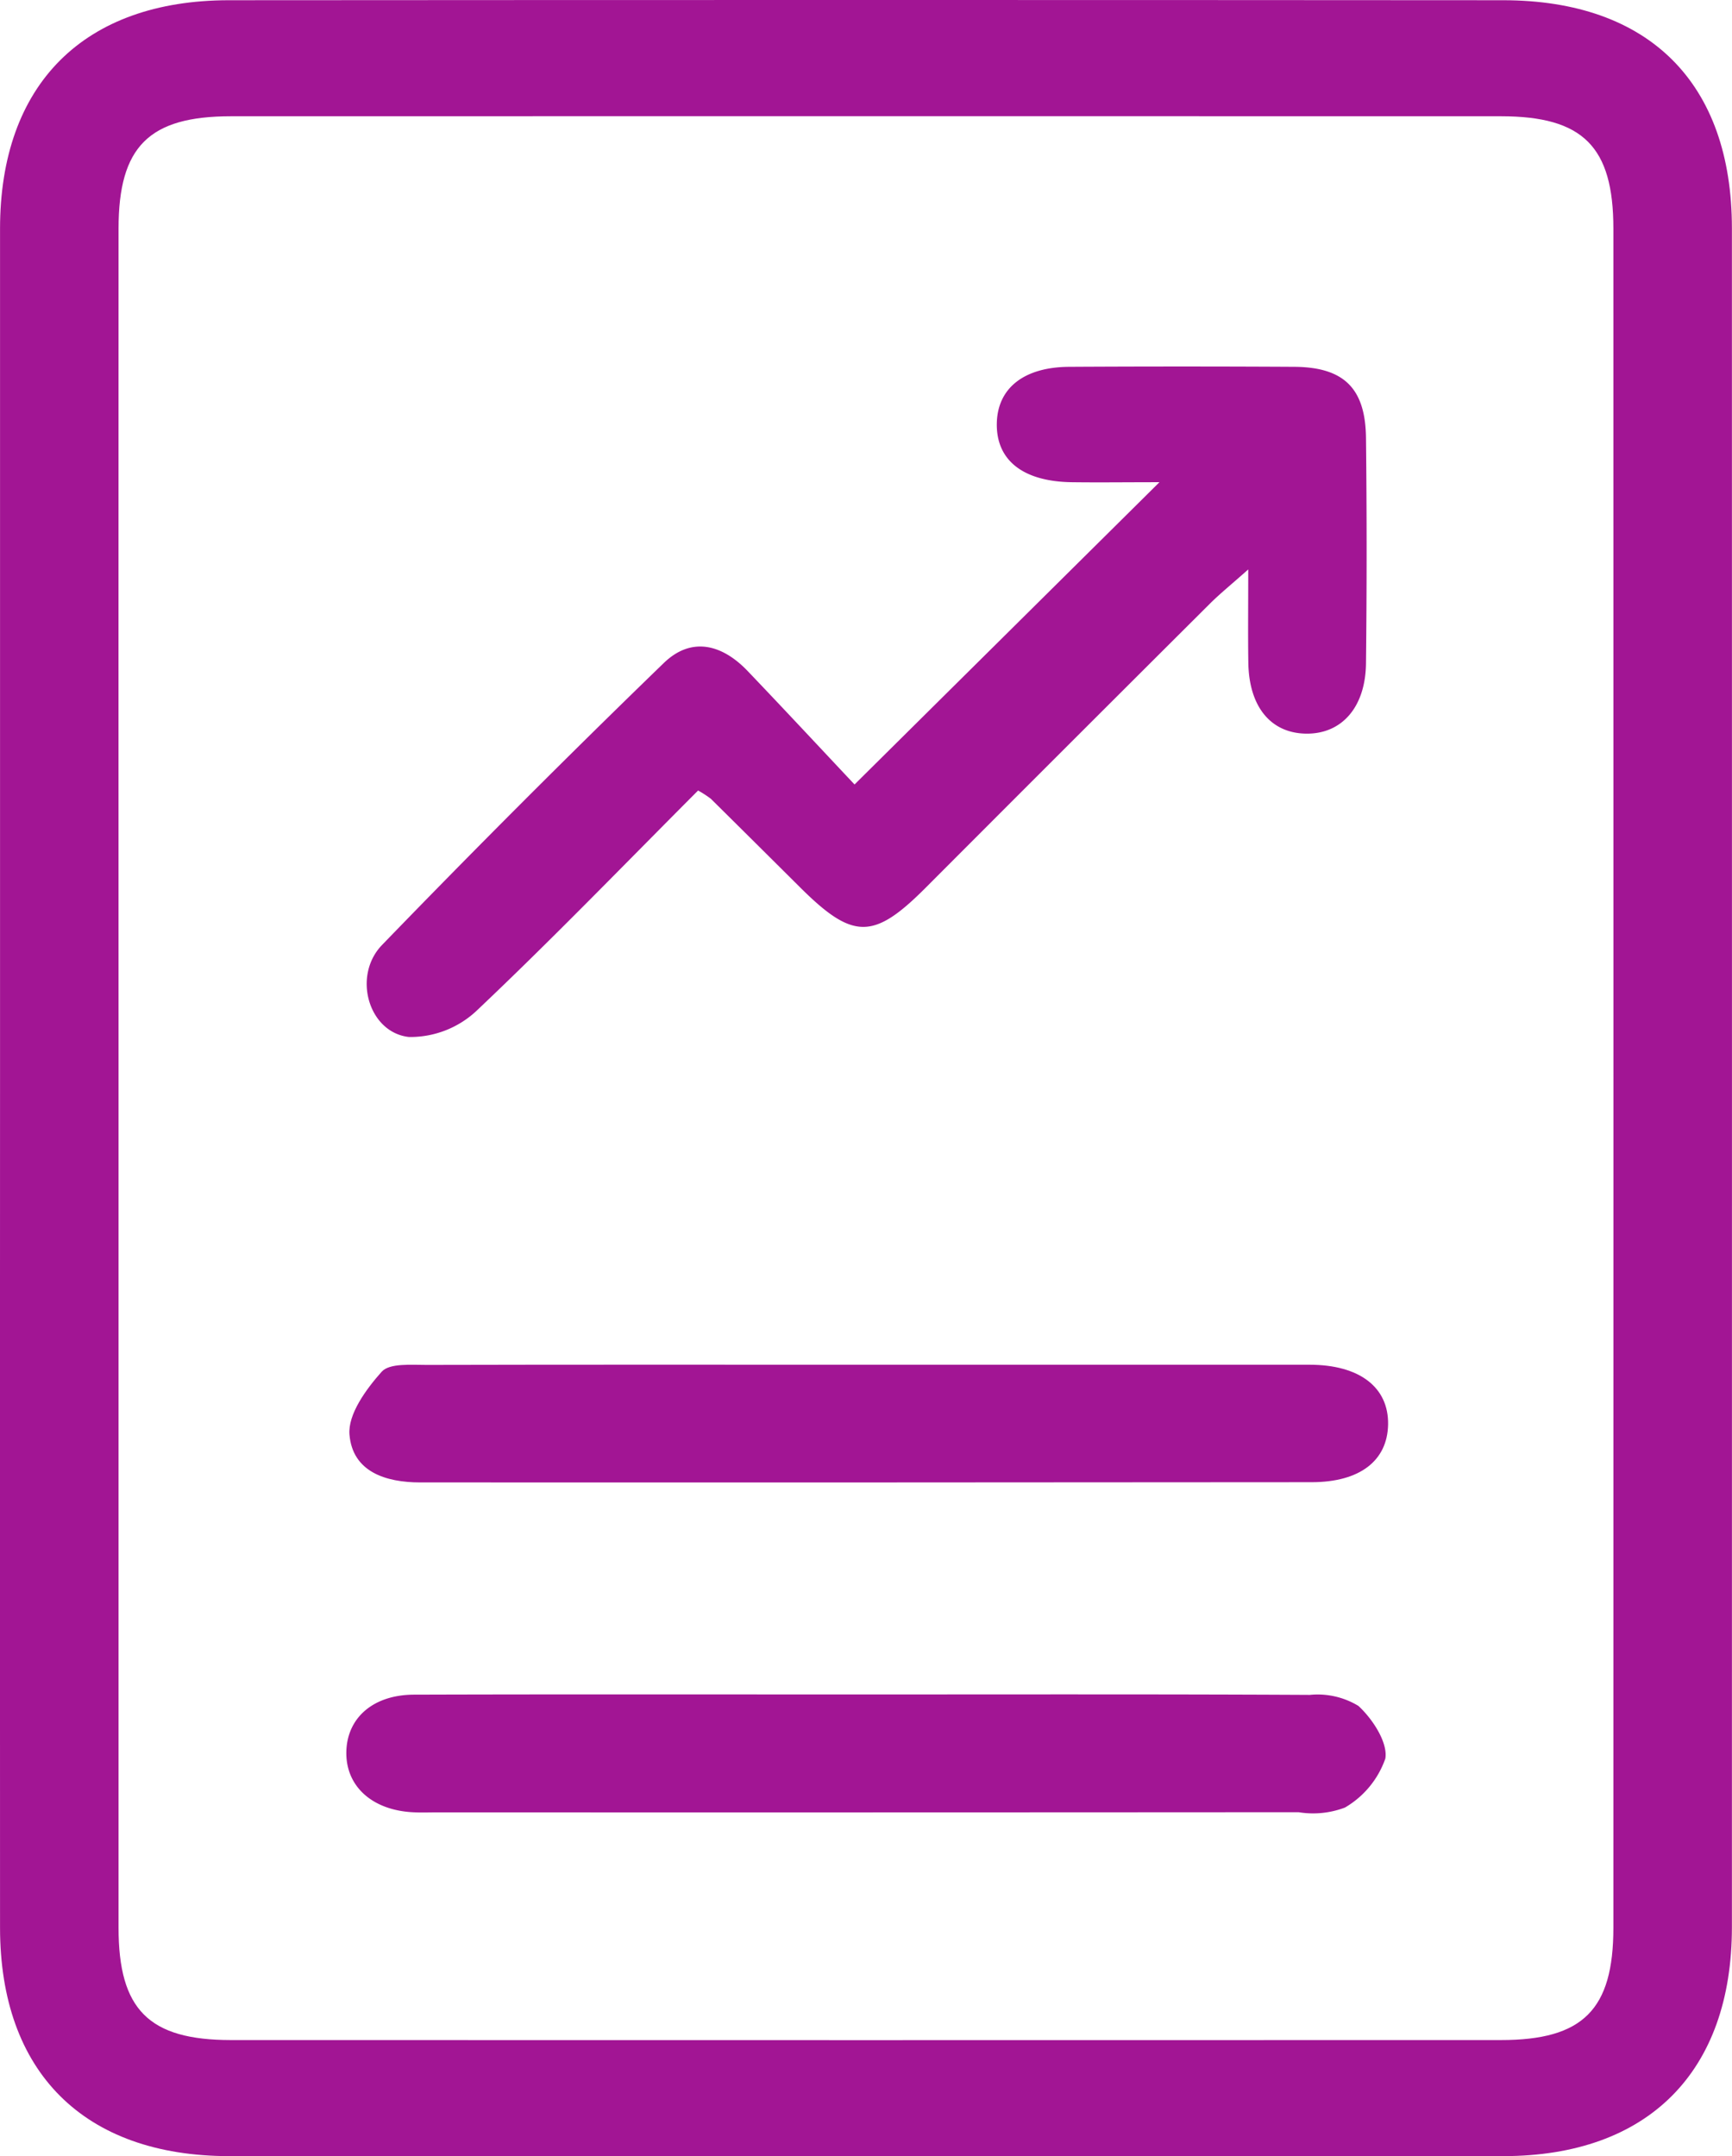 <svg xmlns="http://www.w3.org/2000/svg" width="93.46" height="116.357" viewBox="0 0 93.46 116.357">
  <defs>
    <style>
      .cls-1 {
        fill: #a21594;
      }
    </style>
  </defs>
  <g id="Group_56" data-name="Group 56" transform="translate(-536.114 -166.643)">
    <path id="Path_73" data-name="Path 73" class="cls-1" d="M536.116,224.827q0-22.92,0-45.84c0-7.793,4.52-12.326,12.35-12.332q34.38-.024,68.761,0c7.88.006,12.34,4.472,12.342,12.3q.006,45.84,0,91.681c0,7.8-4.519,12.348-12.33,12.353q-34.38.025-68.761,0c-7.836-.006-12.359-4.534-12.362-12.32Q536.108,247.748,536.116,224.827Zm6.395-.241q0,23.039,0,46.078c0,4.422,1.636,6.06,6.064,6.062q34.266.009,68.531,0c4.43,0,6.067-1.64,6.067-6.06q.006-45.843,0-91.687c0-4.422-1.636-6.061-6.064-6.062q-34.266-.009-68.531,0c-4.43,0-6.065,1.64-6.067,6.06Q542.505,201.781,542.511,224.586Z"/>
    <path id="Path_74" data-name="Path 74" class="cls-1" d="M573.784,209.3c-4.012,4.021-7.9,8.051-11.97,11.9a5.226,5.226,0,0,1-3.631,1.4c-2.176-.234-3.072-3.293-1.452-4.967q7.471-7.725,15.194-15.206c1.5-1.457,3.158-1.013,4.533.425,1.982,2.074,3.936,4.175,5.768,6.122l16.453-16.311c-1.807,0-3.28.02-4.752,0-2.624-.042-4.064-1.193-4.024-3.182.039-1.893,1.461-3.031,3.909-3.044q6.076-.034,12.152,0c2.669.02,3.831,1.159,3.86,3.843q.068,6.075,0,12.151c-.025,2.37-1.3,3.812-3.206,3.8-1.922-.013-3.107-1.44-3.143-3.829-.023-1.477-.005-2.954-.005-5.032-.918.818-1.528,1.308-2.078,1.857q-7.7,7.674-15.373,15.363c-2.782,2.778-3.893,2.761-6.739-.072q-2.4-2.39-4.809-4.773A5.762,5.762,0,0,0,573.784,209.3Z"/>
    <path id="Path_75" data-name="Path 75" class="cls-1" d="M582.971,258.077c7.94,0,15.88-.018,23.819.024a4.238,4.238,0,0,1,2.623.593c.764.7,1.6,1.977,1.454,2.846a4.947,4.947,0,0,1-2.181,2.641,4.857,4.857,0,0,1-2.5.25q-23.235.016-46.47.008c-.467,0-.936.02-1.4-.01-2.169-.141-3.553-1.434-3.513-3.263s1.448-3.071,3.65-3.078C566.625,258.063,574.8,258.078,582.971,258.077Z"/>
    <path id="Path_76" data-name="Path 76" class="cls-1" d="M582.959,240.285q11.909,0,23.818,0c2.7,0,4.274,1.22,4.239,3.224-.033,1.946-1.513,3.112-4.118,3.114q-24.051.022-48.1.013c-1.9,0-3.658-.587-3.826-2.578-.092-1.1.9-2.456,1.736-3.394.424-.475,1.6-.367,2.436-.369C567.08,240.275,575.02,240.285,582.959,240.285Z"/>
  </g>
</svg>
